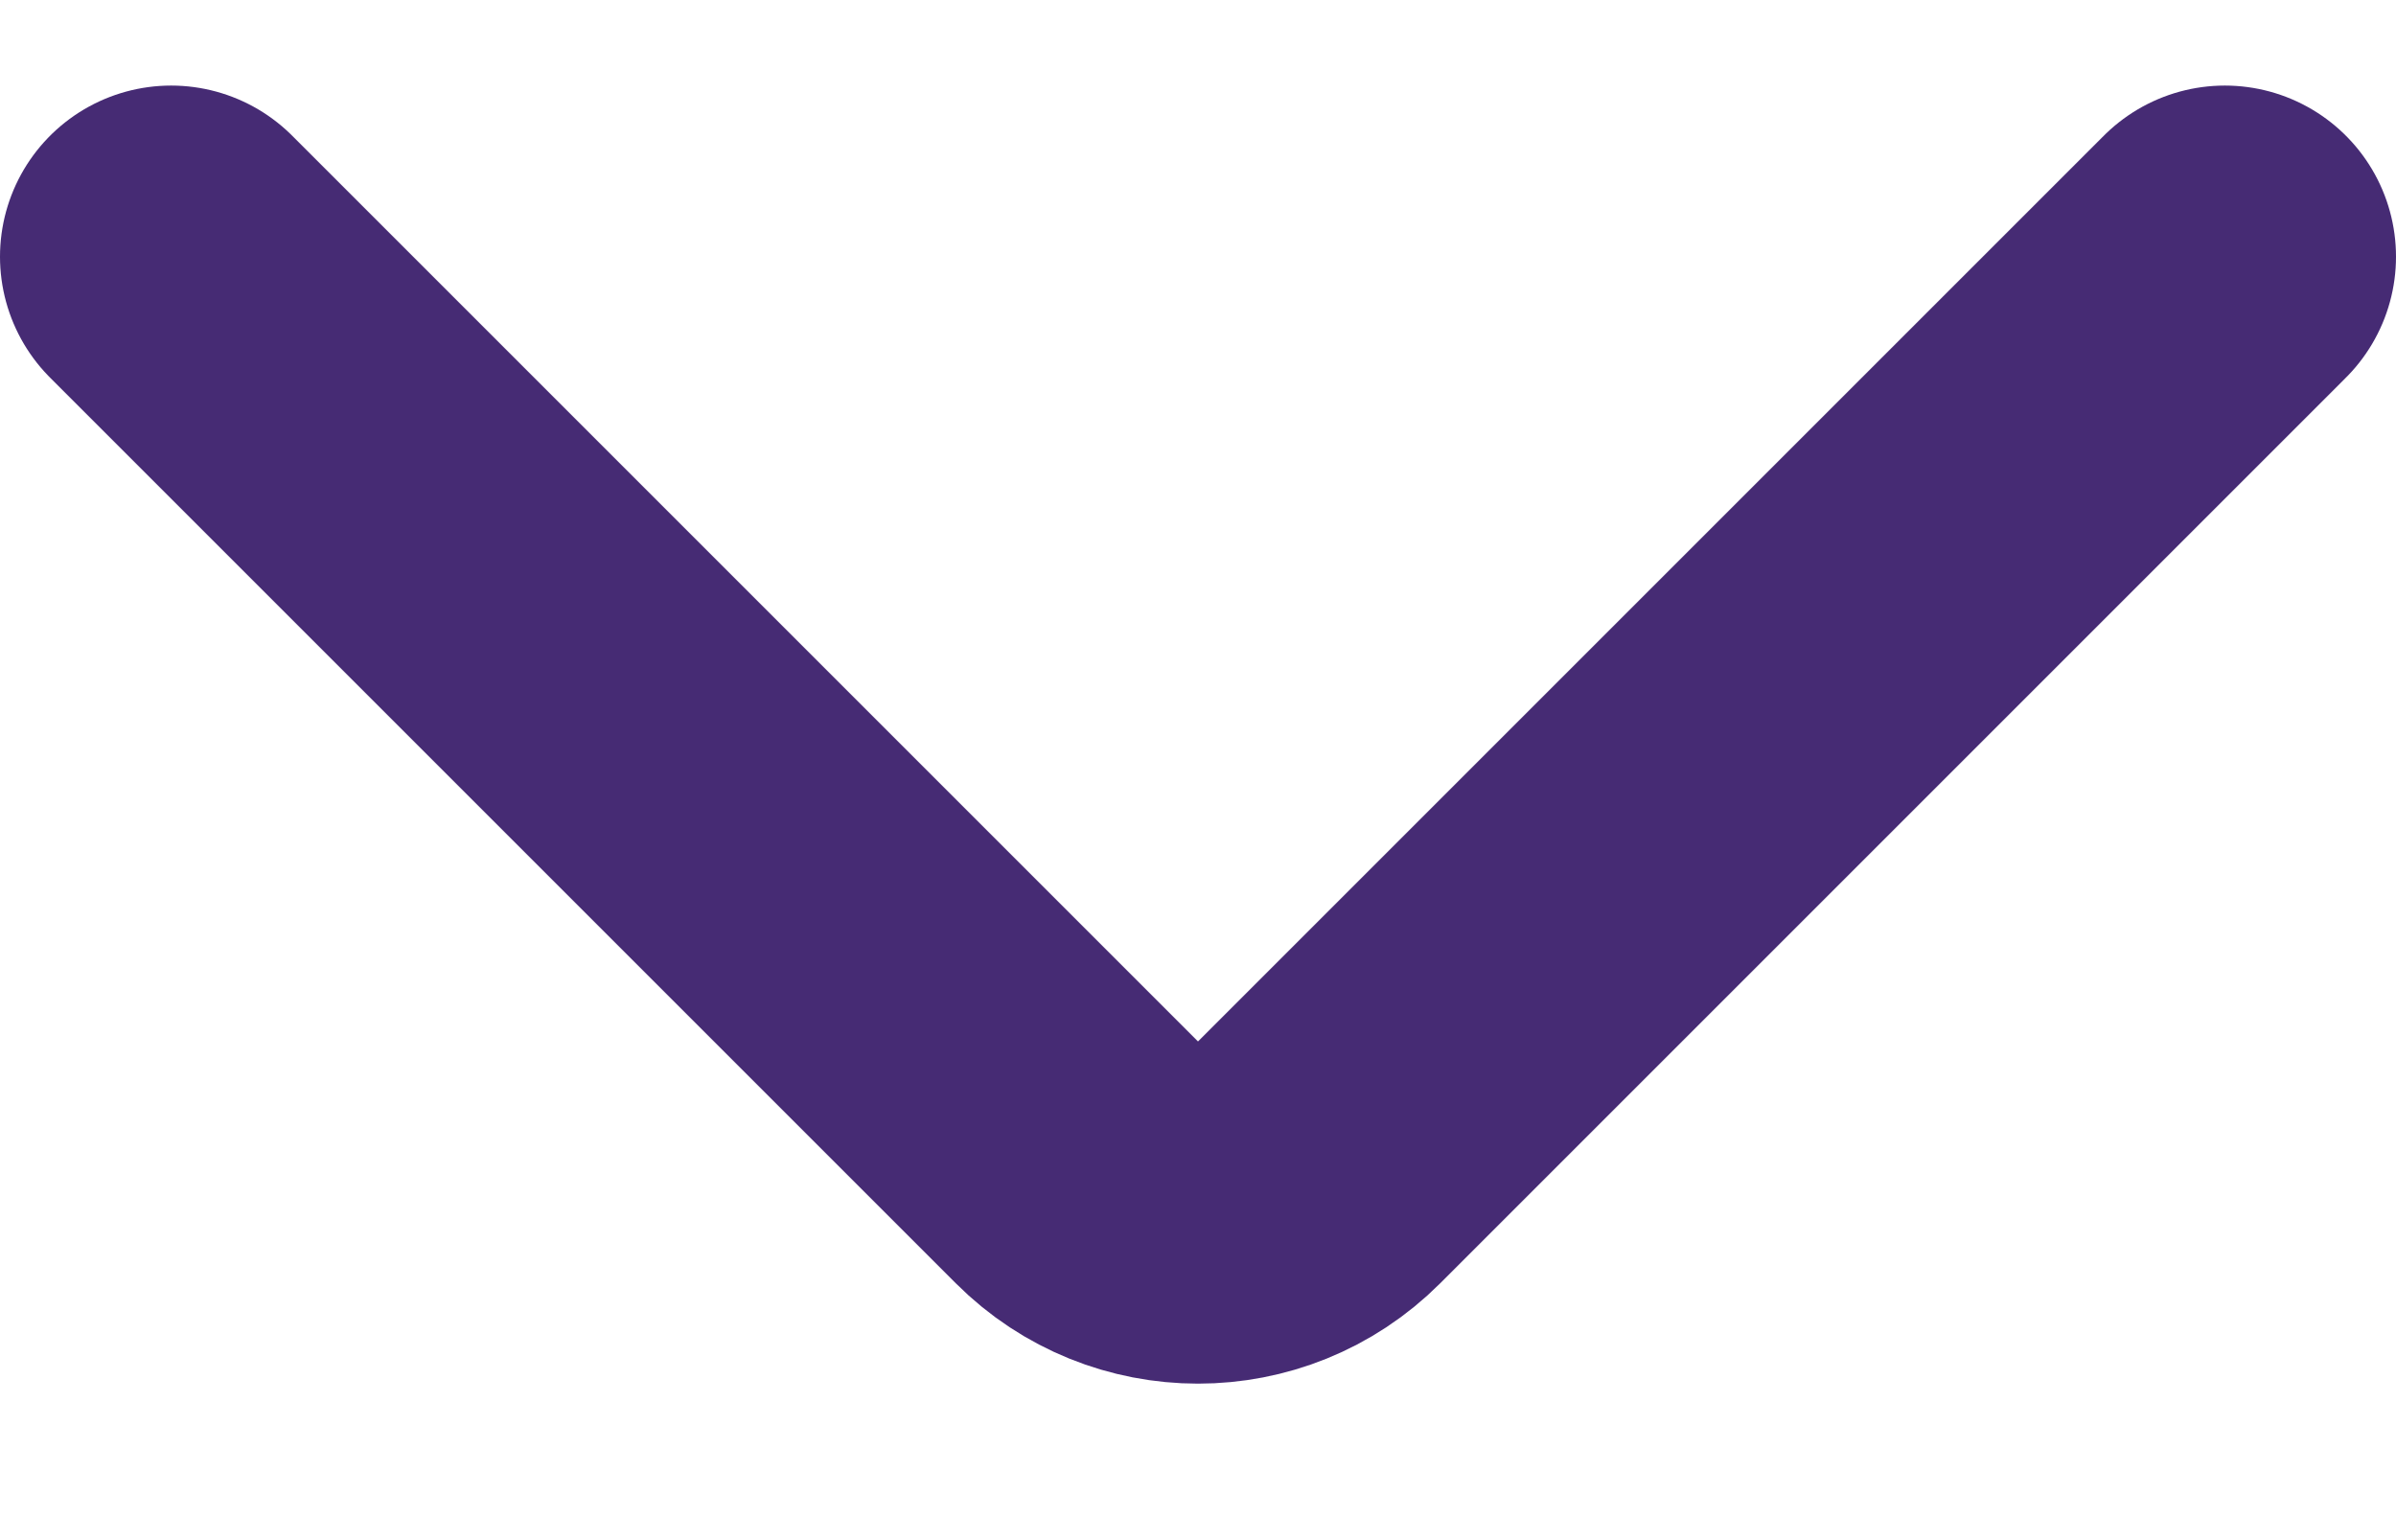 <svg width="14" height="9" viewBox="0 0 14 9" fill="none" xmlns="http://www.w3.org/2000/svg">
<path d="M13 1.5L7.707 6.793C7.317 7.183 6.683 7.183 6.293 6.793L1 1.5" stroke="#462B74" stroke-width="2" stroke-linecap="round"/>
</svg>
